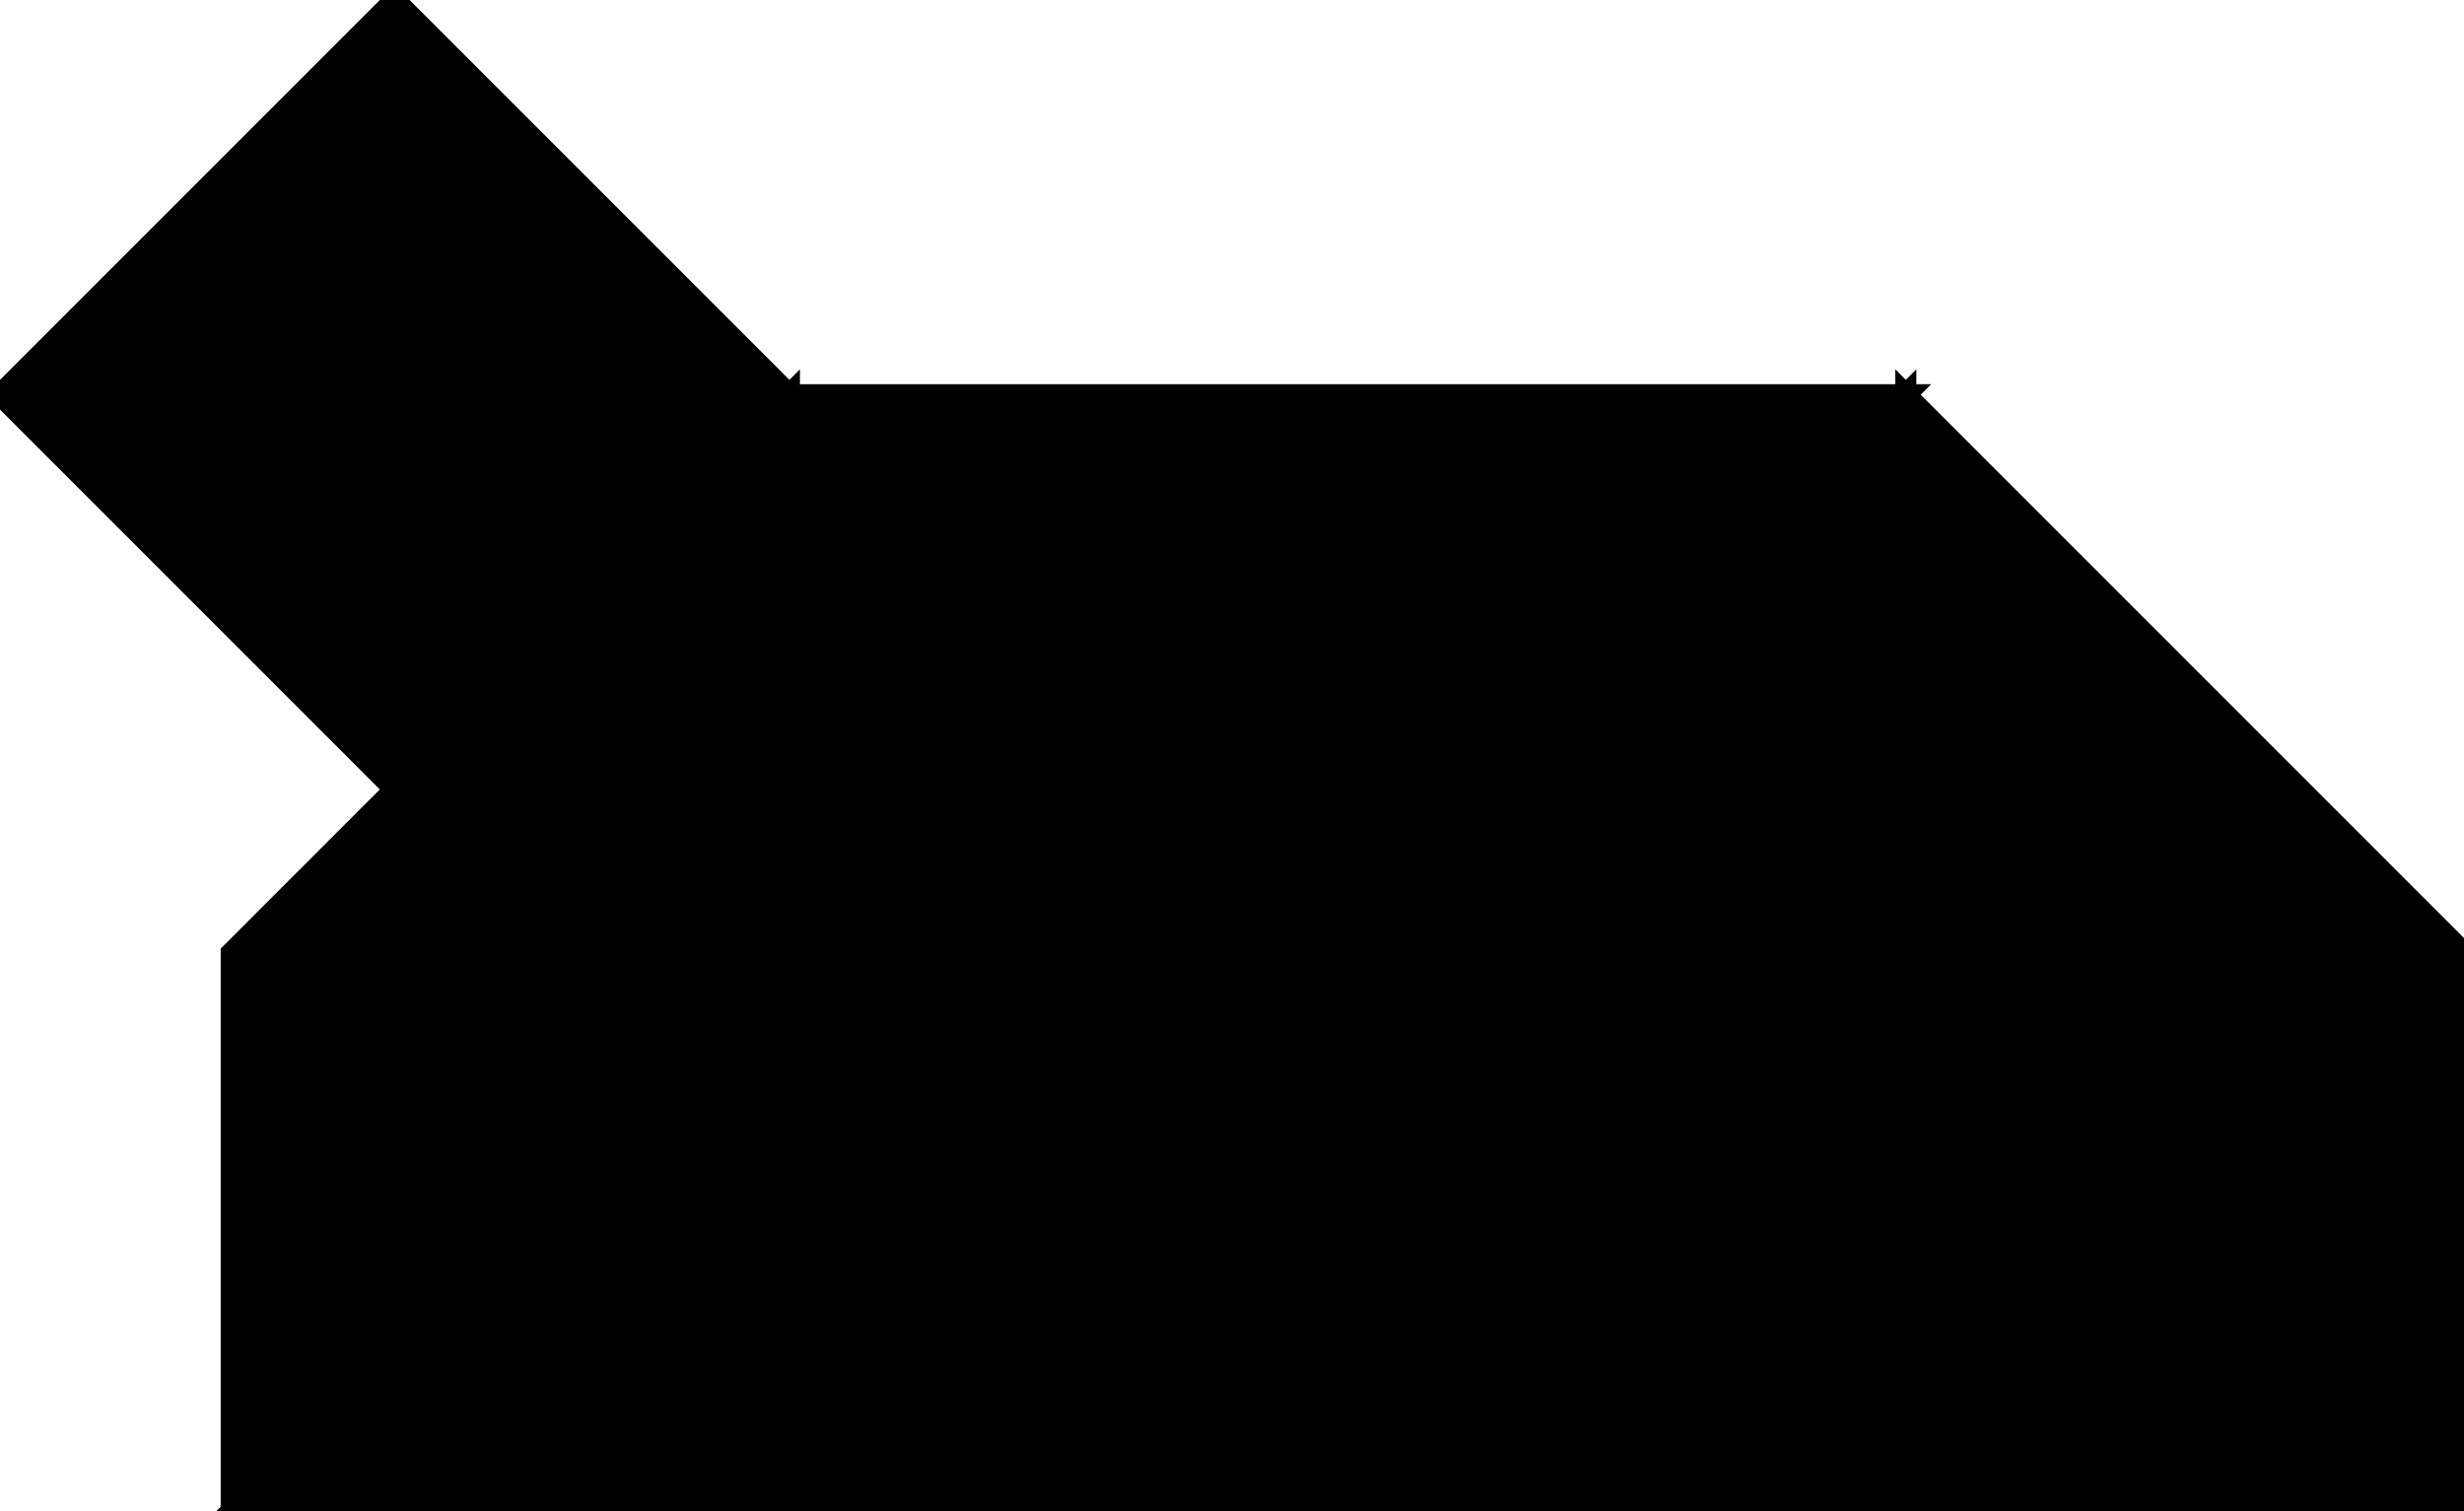 <?xml version="1.0" encoding="utf-8"?>
<svg baseProfile="full" height="100%" version="1.1" viewBox="0 0 234.12 143.579" width="100%" xmlns="http://www.w3.org/2000/svg" xmlns:ev="http://www.w3.org/2001/xml-events" xmlns:xlink="http://www.w3.org/1999/xlink"><defs/><polygon fill="black" id="1" points="0.0,37.503 37.503,0.0 75.007,37.503 37.503,75.007" stroke="black" stroke-width="2"/><polygon fill="black" id="2" points="75.007,37.503 21.969,90.541 21.969,143.579 75.007,90.541" stroke="black" stroke-width="2"/><polygon fill="black" id="3" points="21.969,143.579 75.007,143.579 75.007,90.541" stroke="black" stroke-width="2"/><polygon fill="black" id="4" points="234.12,143.579 181.082,143.579 234.12,90.541" stroke="black" stroke-width="2"/><polygon fill="black" id="5" points="181.082,143.579 234.12,90.541 181.082,37.503" stroke="black" stroke-width="2"/><polygon fill="black" id="6" points="75.007,143.579 181.082,143.579 181.082,37.503" stroke="black" stroke-width="2"/><polygon fill="black" id="7" points="75.007,143.579 181.082,37.503 75.007,37.503" stroke="black" stroke-width="2"/></svg>

